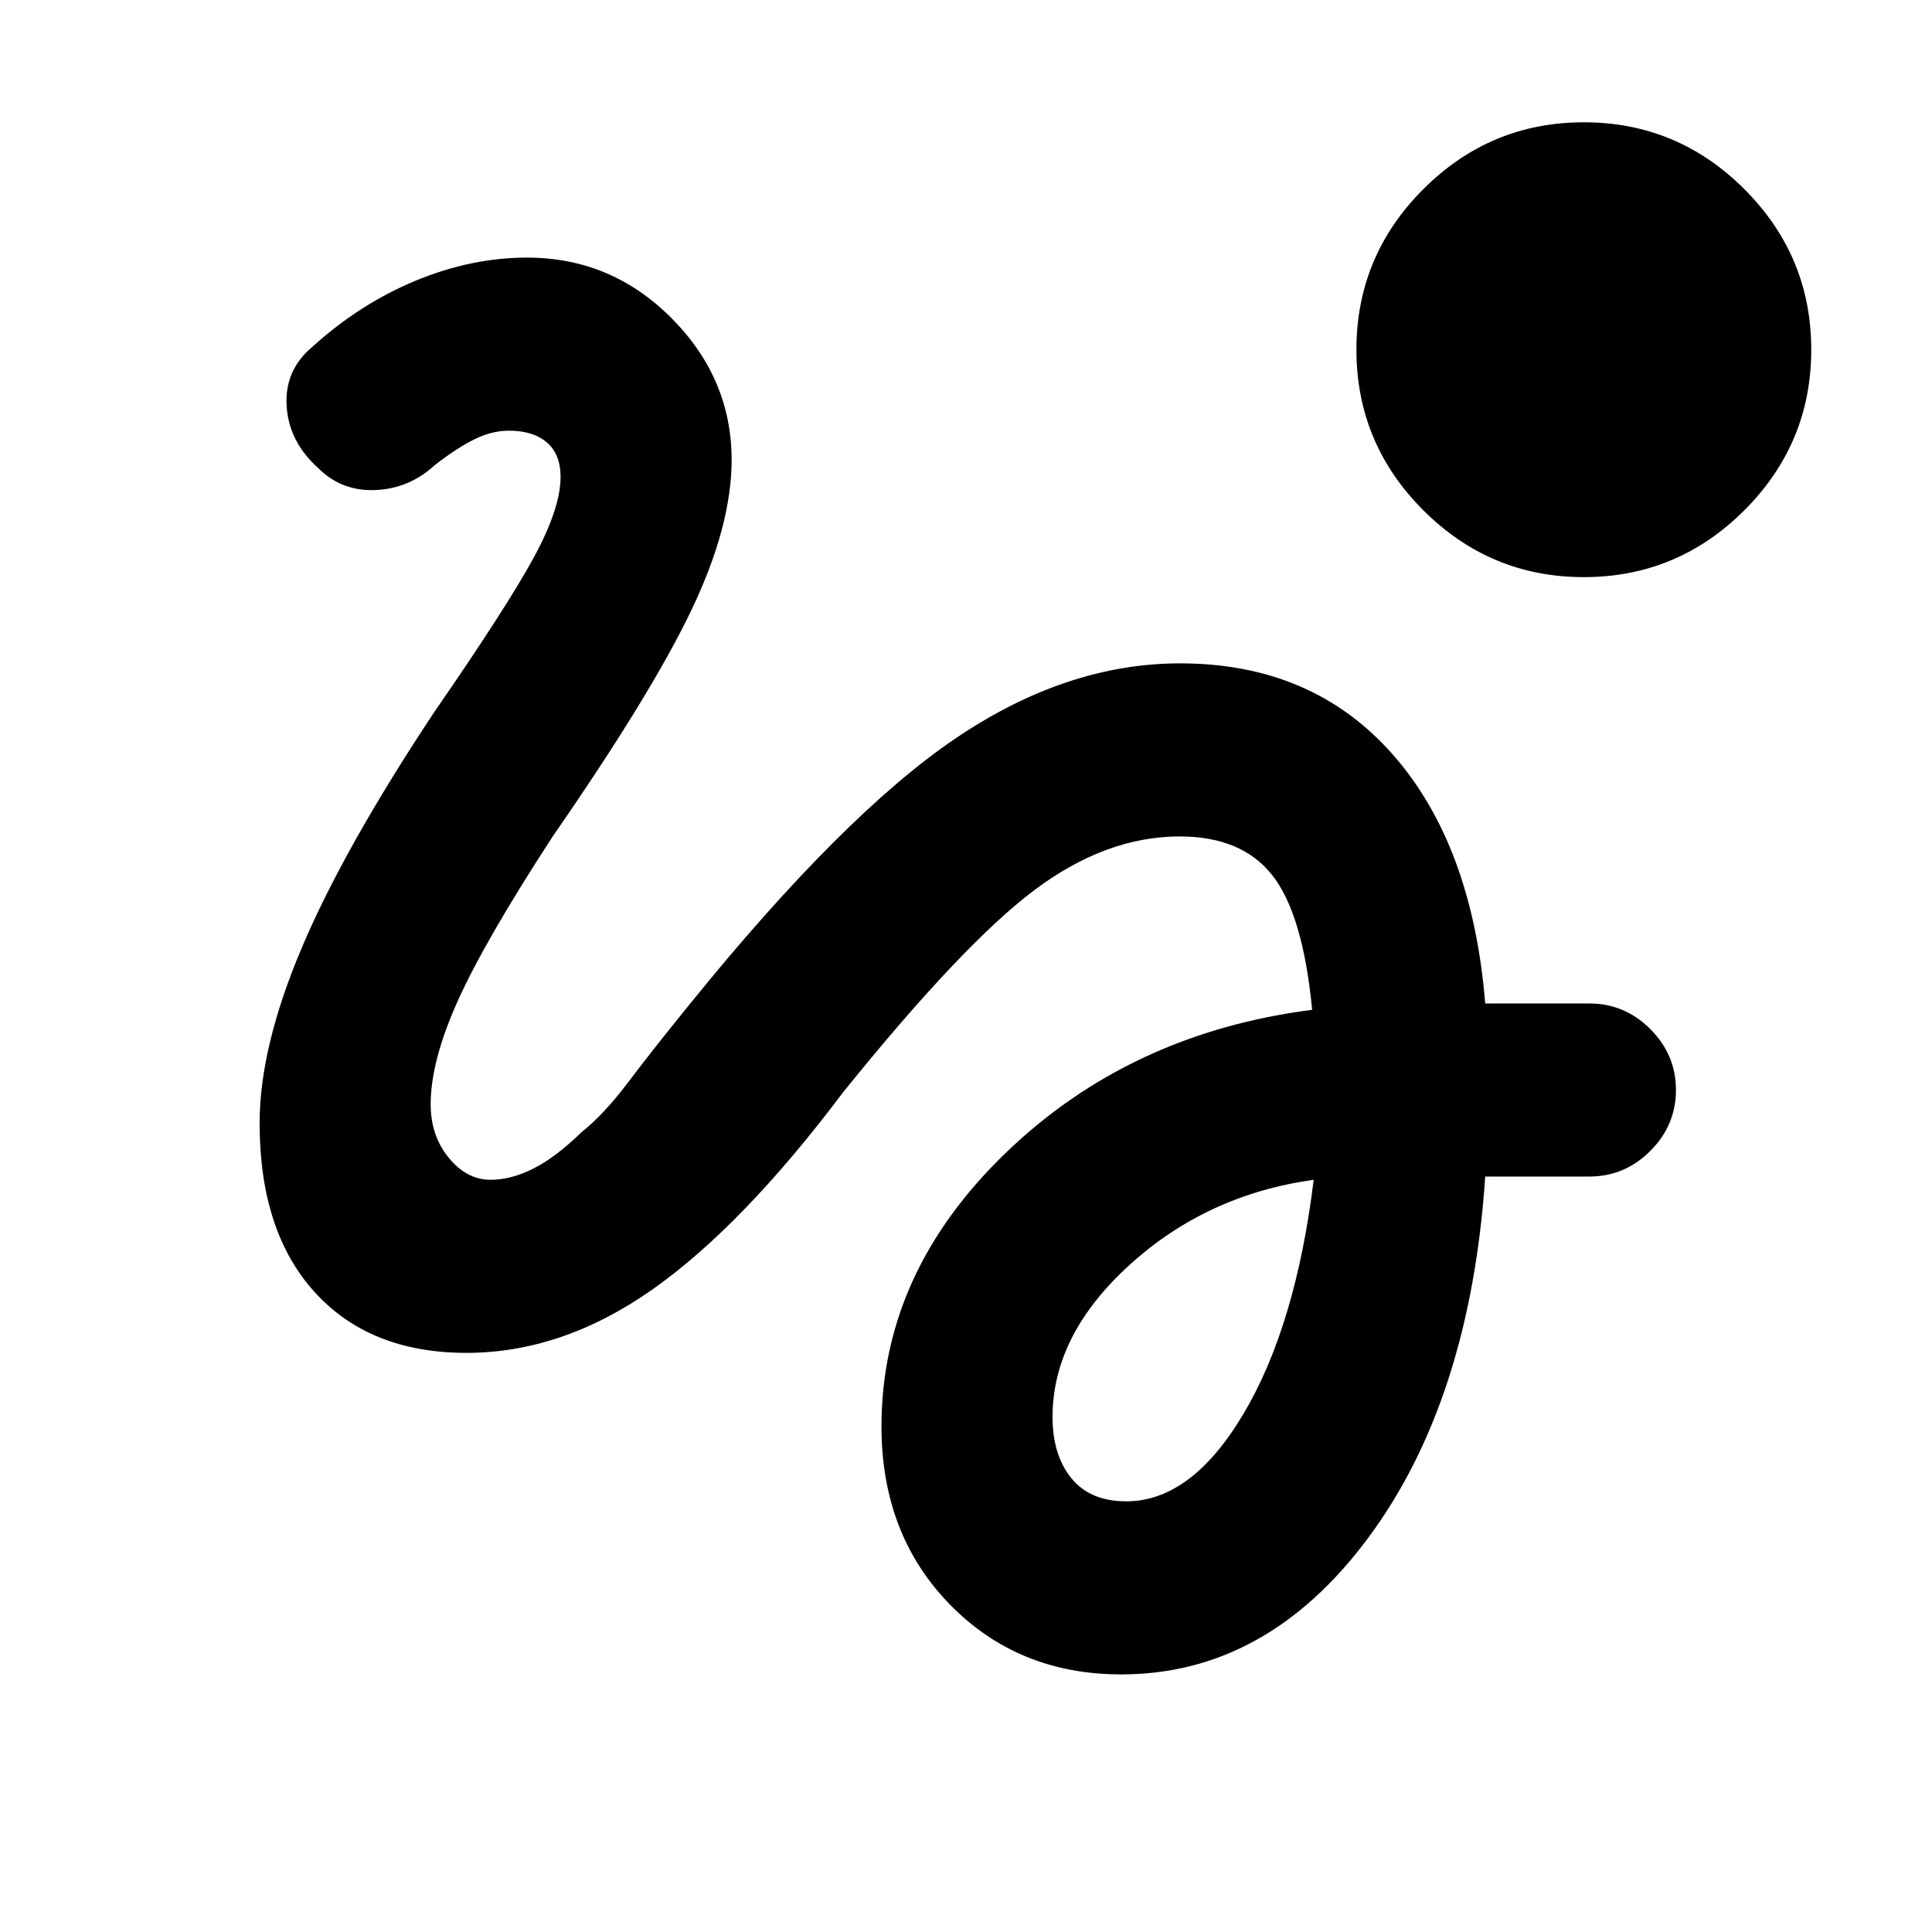 <svg xmlns="http://www.w3.org/2000/svg" height="24" viewBox="0 -960 960 960" width="24"><path d="M787-673.23q-46.54 0-79.77-33.23T674-786.23q0-46.54 33.23-79.77T787-899.23q46.54 0 79.77 33.23T900-786.23q0 46.54-33.23 79.77T787-673.23ZM557.15-128q-51.3 0-85.23-34.81Q438-197.62 438-251.23q0-76.31 61.69-135.85 61.69-59.54 152.31-71.15-4.54-47.39-19.73-66.77-15.19-19.38-46.12-19.38-36.61 0-72.15 26.65-35.54 26.65-95.15 100.58-50 66.46-94.73 97.92-44.74 31.46-92.35 31.46-48 0-75.39-30.15-27.38-30.16-27.38-84 0-37.77 21.04-87.35 21.04-49.58 65.73-116.88 35.92-52 49.35-76.62 13.42-24.61 13.42-40.23 0-11.38-6.85-17.19-6.84-5.81-18.77-5.81-8.61 0-17.46 4.42-8.84 4.43-19.46 12.73-12.62 11.62-29.42 12.35-16.81.73-28.43-10.88-14.61-13.08-15.73-30.85-1.11-17.77 12.73-29.39 23.7-21.46 51.39-32.92T261.92-832q41.77 0 71.7 30.04 29.92 30.04 29.92 70.5 0 32.69-19.85 74.34-19.84 41.66-68.84 112.43-33.7 51.69-47.27 81.77Q214-432.85 214-411.31q0 15.62 8.96 26.58 8.96 10.96 20.81 10.96 10.31 0 21.42-5.65 11.12-5.66 23.81-18.04 11-8.69 23.31-25 12.31-16.31 30.69-38.92 75.77-93.54 131.15-131.27 55.39-37.73 112.23-37.73 65.54 0 105.35 44.92 39.81 44.92 46.27 124.08h51.77q17.54 0 30.27 12.73t12.73 30.27q0 17.53-12.73 30.26-12.73 12.74-30.27 12.74H738q-7.46 111.07-57.92 179.23Q629.62-128 557.15-128Zm2.47-86q32.46 0 58.34-43.62 25.89-43.61 34.81-116.15-53.08 7.39-91.42 42.23Q523-296.69 523-255.92q0 18.92 9.35 30.42 9.34 11.5 27.27 11.5Z"/></svg>